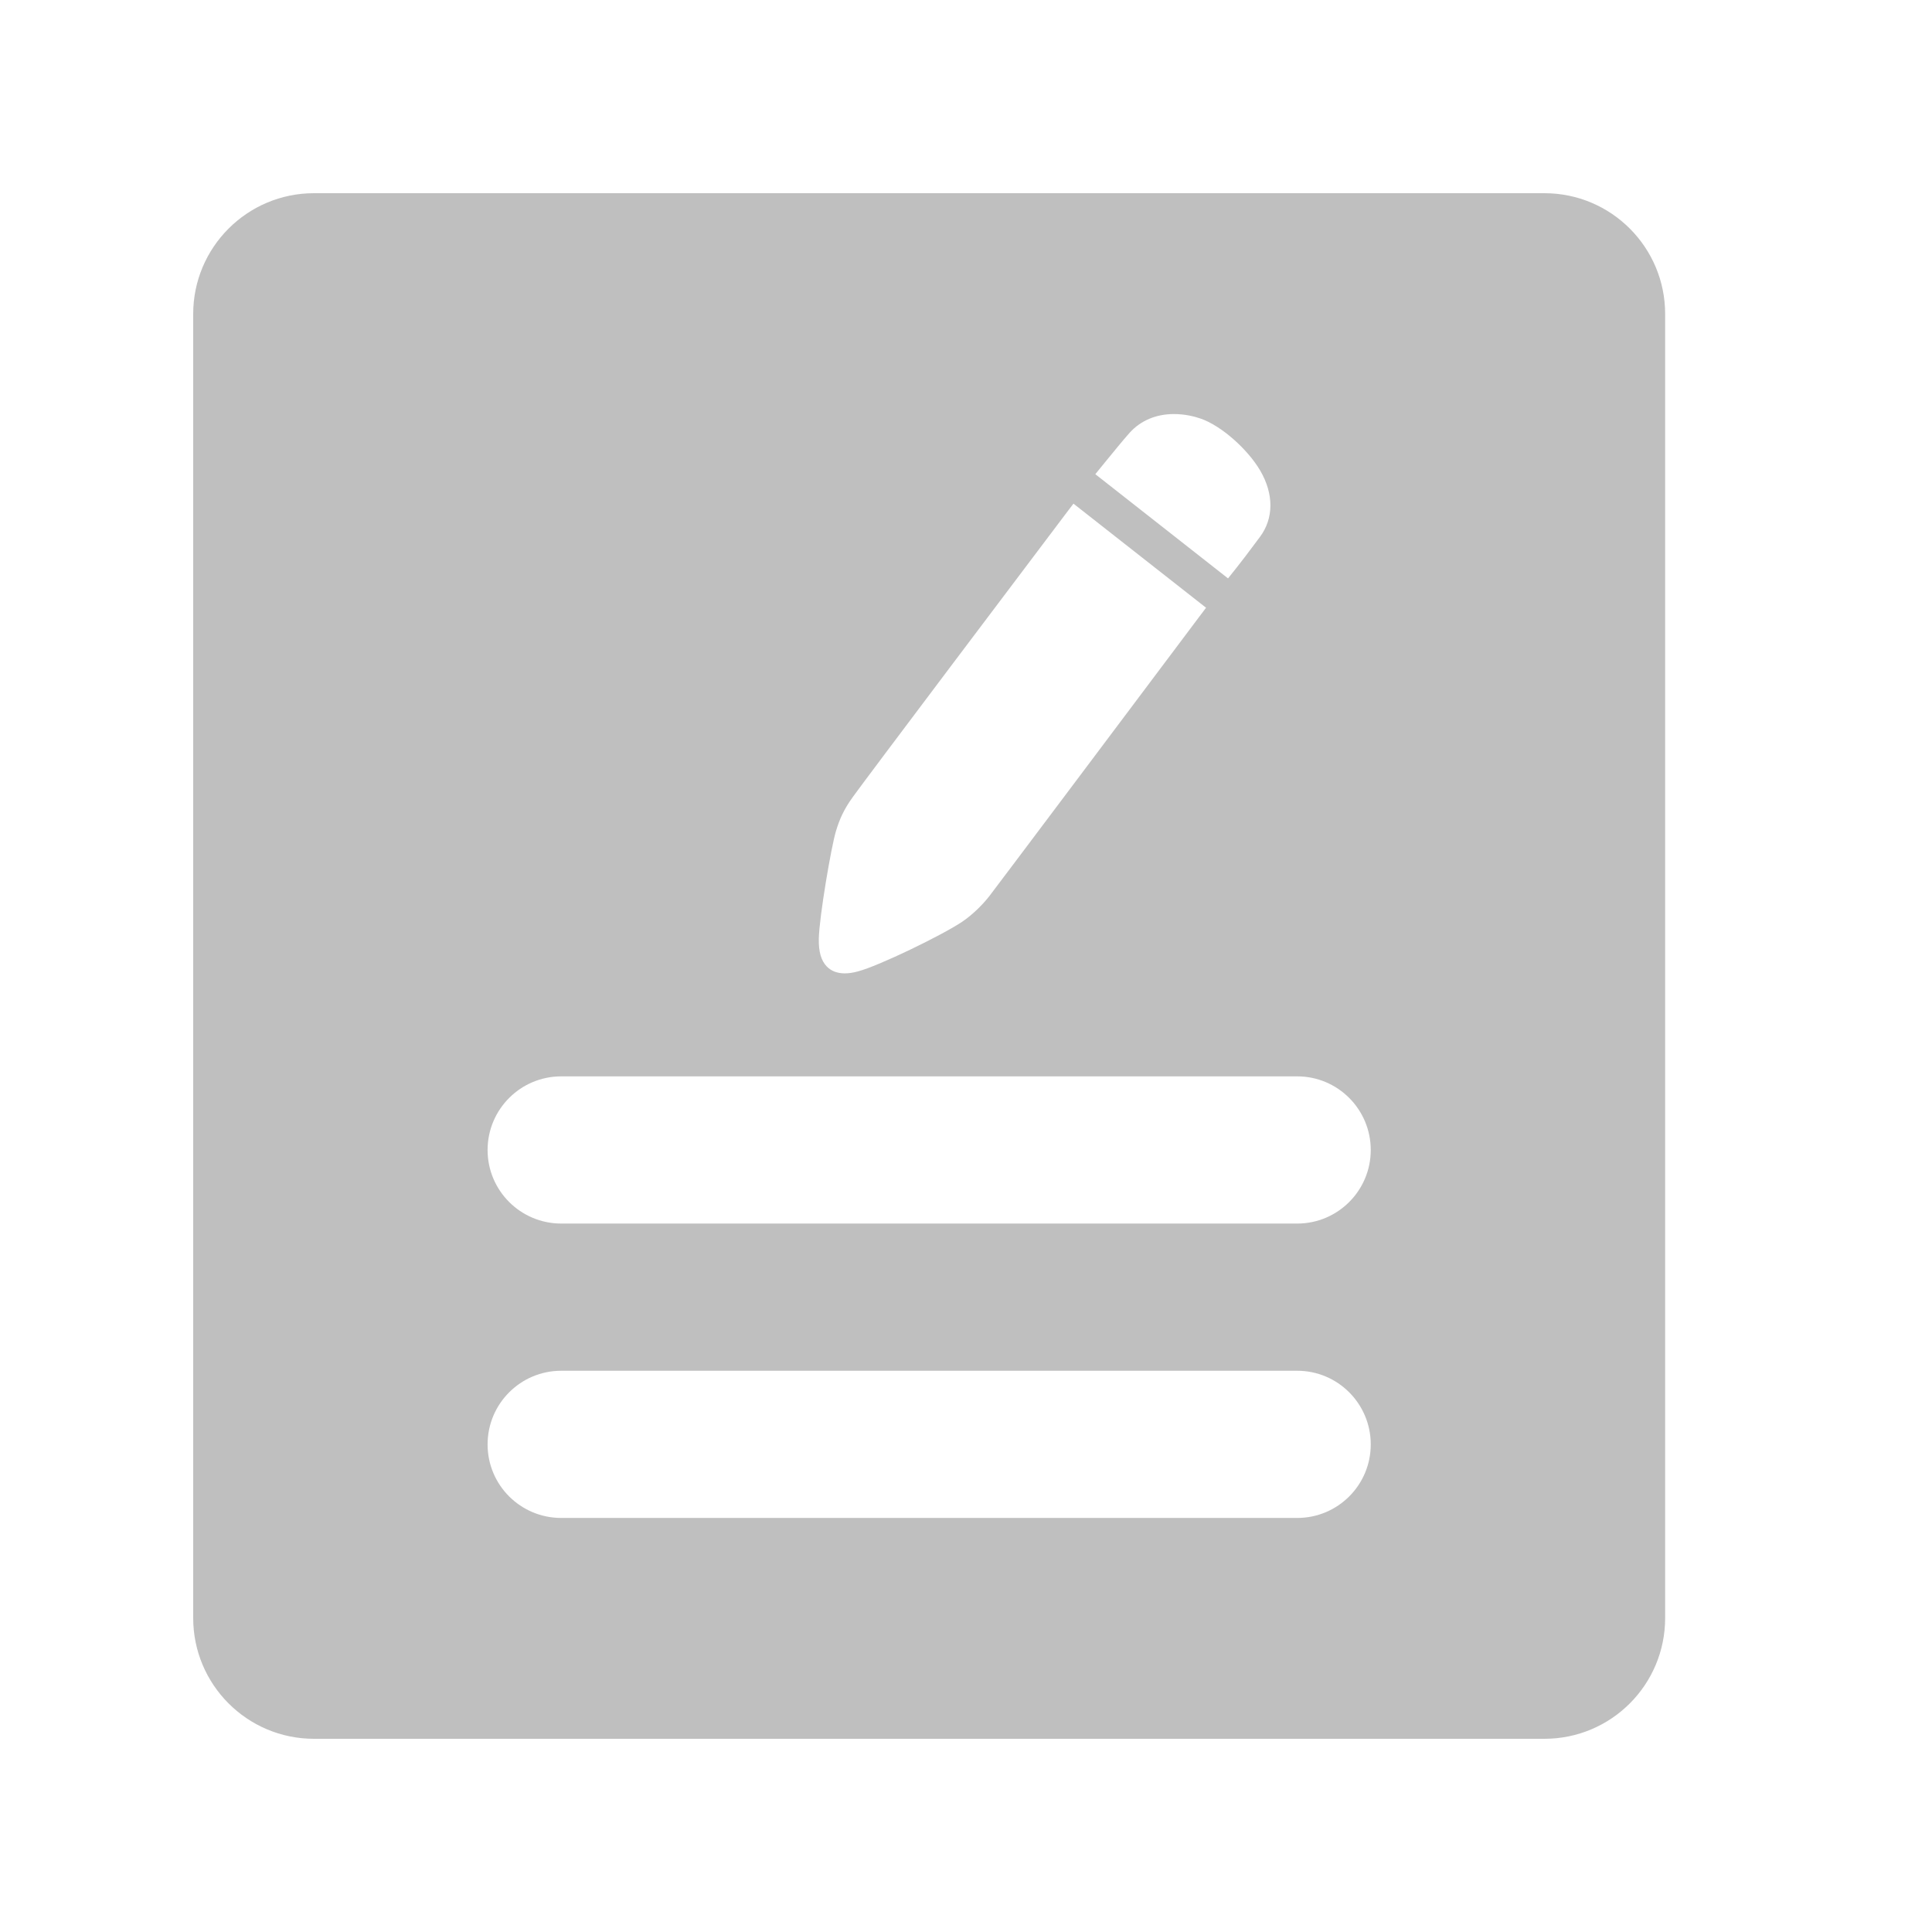 <?xml version="1.0" encoding="UTF-8"?>
<svg width="16px" height="16px" viewBox="0 0 16 16" version="1.1" xmlns="http://www.w3.org/2000/svg" xmlns:xlink="http://www.w3.org/1999/xlink">
    <title>easy-agile-ideas-app</title>
    <g id="easy-agile-ideas-app" stroke="none" stroke-width="1" fill="none" fill-rule="evenodd">
        <g id="编组">
            <rect id="矩形" x="0" y="0" width="16" height="16"></rect>
            <path d="M12.79,1.6 C13.343,1.6 13.79,2.048 13.79,2.6 L13.79,13.4 C13.79,13.952 13.343,14.4 12.79,14.4 L2.6,14.4 C2.048,14.4 1.6,13.952 1.6,13.4 L1.6,2.6 C1.6,2.048 2.048,1.6 2.6,1.6 L12.79,1.6 Z M10.743,11.352 L4.648,11.352 C4.311,11.352 4.038,11.625 4.038,11.962 C4.038,12.299 4.311,12.571 4.648,12.571 L10.743,12.571 C11.079,12.571 11.352,12.299 11.352,11.962 C11.352,11.625 11.079,11.352 10.743,11.352 Z M10.743,8.914 L4.648,8.914 C4.311,8.914 4.038,9.187 4.038,9.524 C4.038,9.86 4.311,10.133 4.648,10.133 L10.743,10.133 C11.079,10.133 11.352,9.86 11.352,9.524 C11.352,9.187 11.079,8.914 10.743,8.914 Z M8.89,4.171 L8.82,4.263 C8.546,4.626 7.173,6.446 7.063,6.6 C6.986,6.706 6.951,6.79 6.923,6.883 C6.885,7.007 6.785,7.589 6.781,7.774 C6.779,7.882 6.8,7.955 6.847,8.004 C6.884,8.042 6.934,8.061 6.996,8.061 C7.028,8.061 7.064,8.056 7.104,8.045 C7.277,8 7.802,7.745 7.966,7.635 C8.044,7.583 8.129,7.503 8.192,7.423 C8.263,7.331 9.533,5.639 9.921,5.122 L9.988,5.033 L8.89,4.171 Z M9.722,3.429 C9.575,3.429 9.448,3.482 9.356,3.583 C9.302,3.643 9.214,3.752 9.149,3.831 L9.071,3.927 L10.17,4.79 L10.241,4.701 C10.268,4.667 10.341,4.573 10.434,4.447 C10.549,4.293 10.55,4.092 10.437,3.898 C10.332,3.718 10.111,3.524 9.944,3.467 C9.893,3.449 9.814,3.429 9.722,3.429 Z" id="形状结合" fill="#BFBFBF" fill-rule="nonzero"></path>
            <g id="编组-18" transform="translate(7.458, 3.668)"></g>
        </g>
    </g>
</svg>